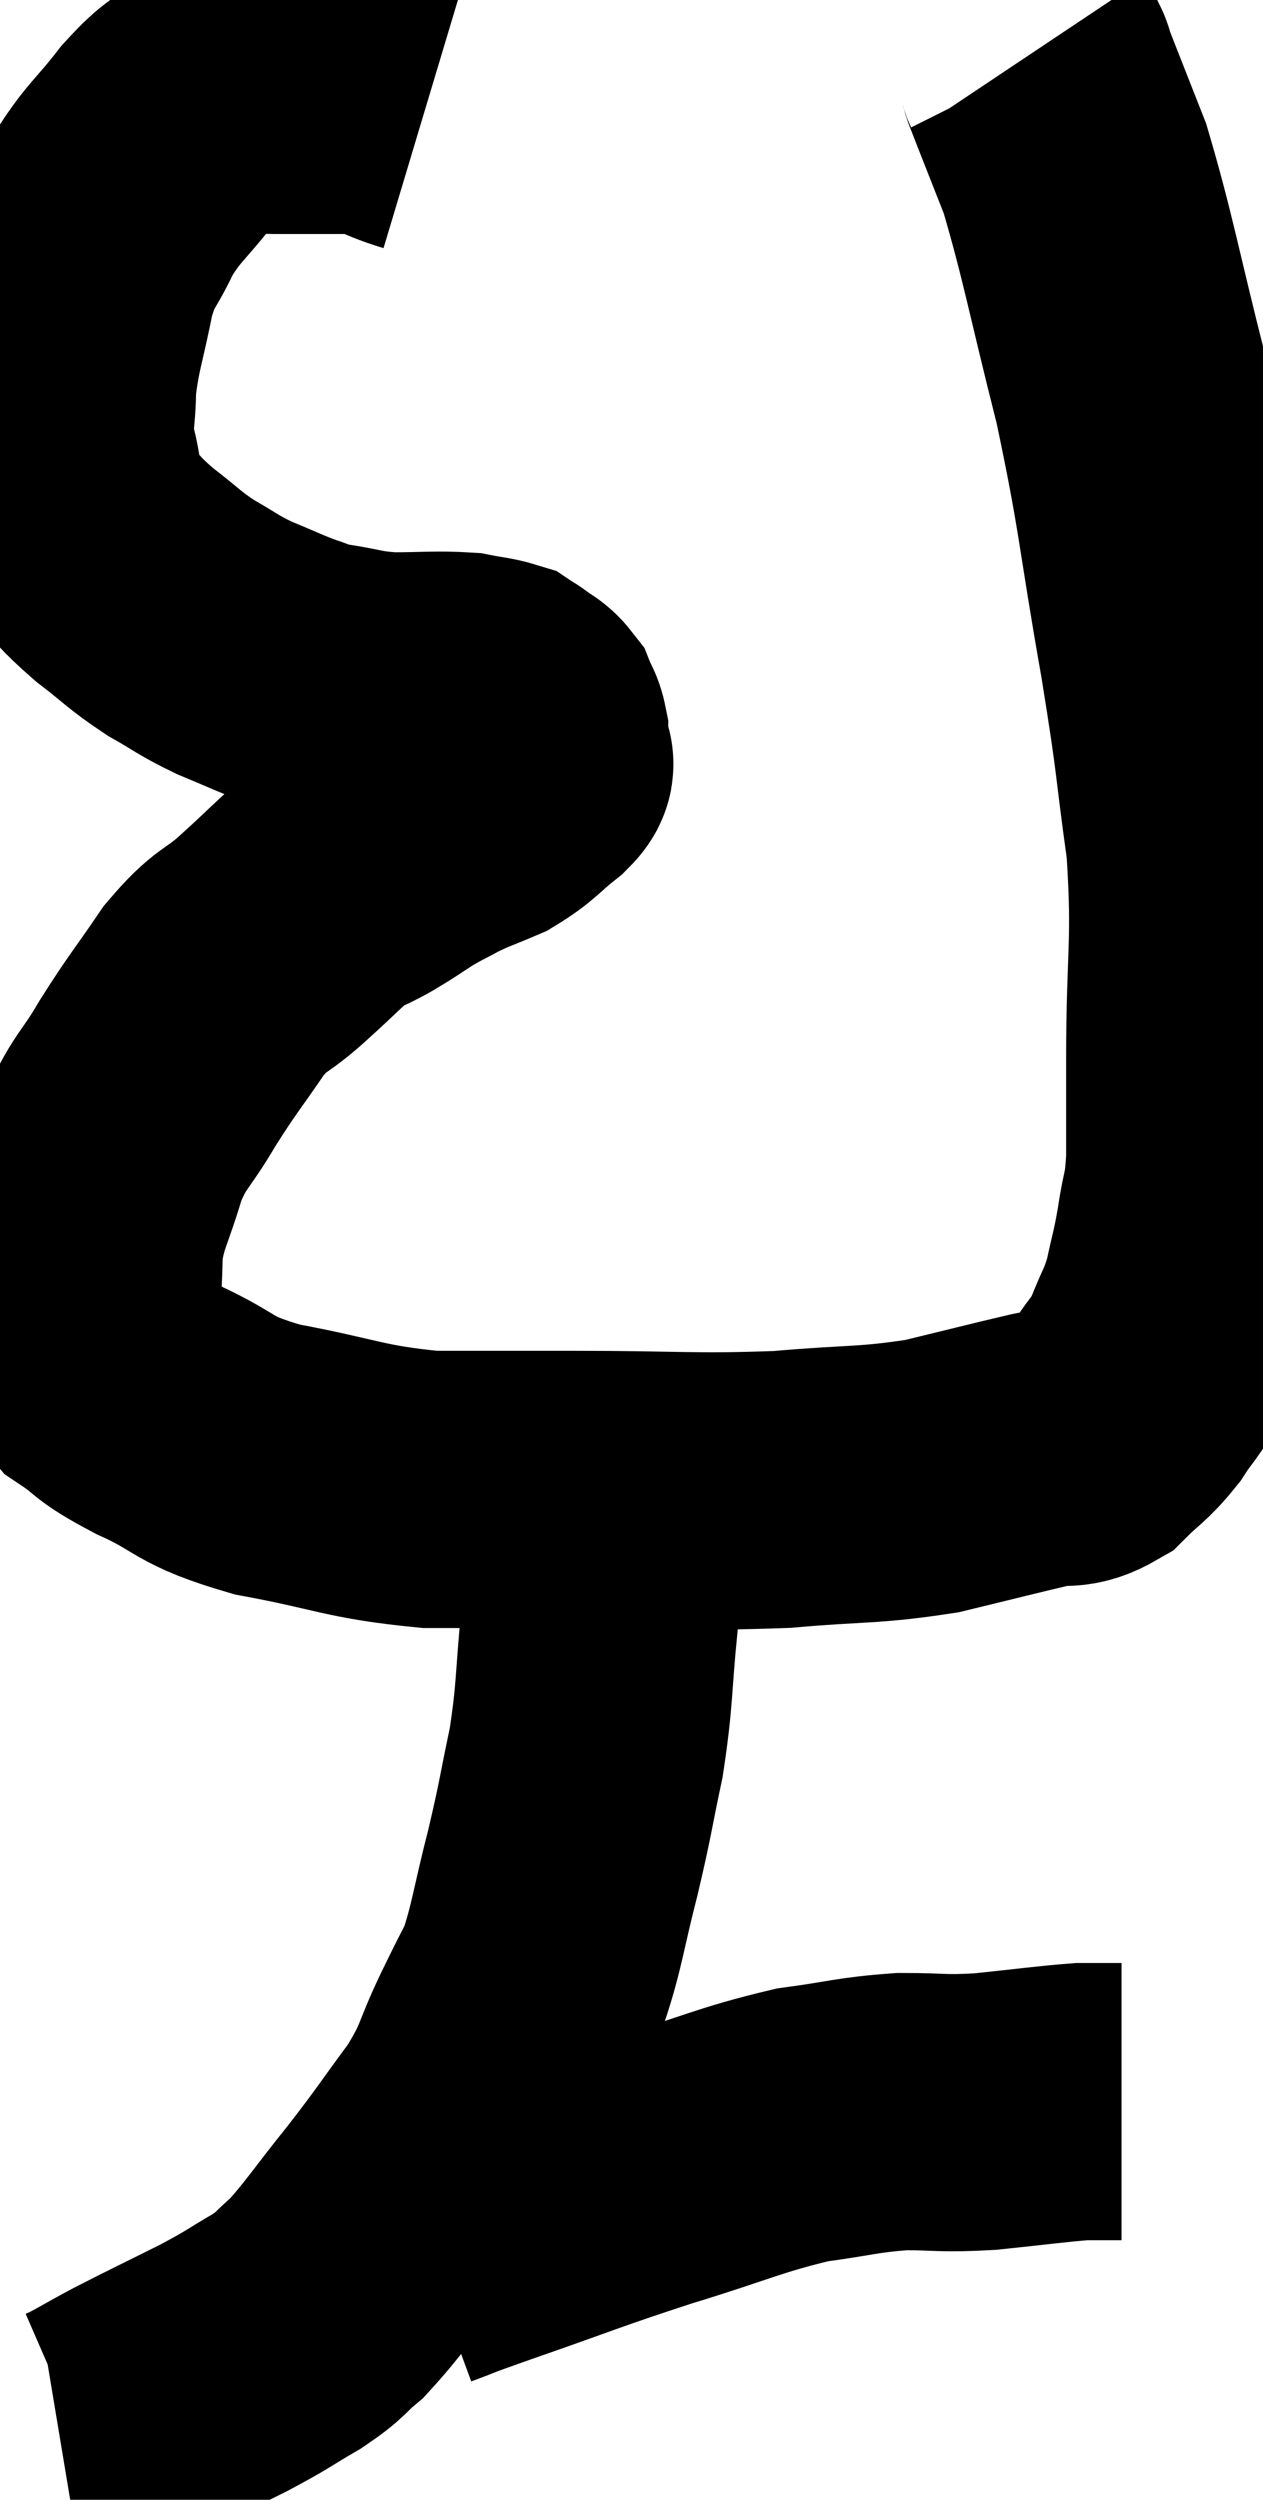 <svg xmlns="http://www.w3.org/2000/svg" viewBox="8.5 2 22.793 45.08" width="22.793" height="45.08"><path d="M 16.14 4.08 C 15.54 3.9, 15.615 3.81, 14.94 3.72 C 14.19 3.72, 14.085 3.72, 13.44 3.72 C 12.9 3.72, 12.84 3.54, 12.36 3.72 C 11.94 4.08, 11.985 3.93, 11.52 4.44 C 11.01 5.1, 10.905 5.1, 10.5 5.76 C 10.2 6.42, 10.14 6.285, 9.9 7.08 C 9.72 8.01, 9.63 8.16, 9.54 8.94 C 9.54 9.57, 9.45 9.555, 9.54 10.2 C 9.72 10.86, 9.6 10.98, 9.9 11.52 C 10.32 11.94, 10.275 11.955, 10.74 12.36 C 11.25 12.75, 11.265 12.81, 11.76 13.14 C 12.24 13.41, 12.225 13.44, 12.72 13.68 C 13.23 13.89, 13.335 13.95, 13.74 14.1 C 14.04 14.19, 13.89 14.19, 14.34 14.28 C 14.94 14.37, 14.91 14.415, 15.54 14.46 C 16.2 14.46, 16.38 14.43, 16.86 14.46 C 17.16 14.52, 17.265 14.52, 17.46 14.58 C 17.55 14.64, 17.52 14.61, 17.64 14.7 C 17.79 14.82, 17.835 14.805, 17.94 14.94 C 18 15.09, 18.03 15.09, 18.06 15.24 C 18.06 15.39, 18.06 15.42, 18.06 15.54 C 18.06 15.63, 18.06 15.63, 18.06 15.72 C 18.06 15.81, 18.27 15.69, 18.06 15.9 C 17.64 16.23, 17.64 16.305, 17.22 16.56 C 16.8 16.74, 16.755 16.74, 16.38 16.92 C 16.05 17.1, 16.05 17.085, 15.72 17.28 C 15.39 17.49, 15.435 17.475, 15.06 17.7 C 14.64 17.94, 14.64 17.865, 14.22 18.18 C 13.8 18.57, 13.845 18.54, 13.38 18.96 C 12.87 19.41, 12.87 19.26, 12.36 19.86 C 11.85 20.61, 11.805 20.625, 11.34 21.36 C 10.92 22.08, 10.83 22.02, 10.5 22.8 C 10.26 23.64, 10.14 23.715, 10.02 24.48 C 10.02 25.17, 9.96 25.305, 10.02 25.86 C 10.14 26.28, 9.93 26.31, 10.26 26.7 C 10.8 27.06, 10.575 27.015, 11.34 27.42 C 12.33 27.87, 12.09 27.96, 13.32 28.32 C 14.79 28.59, 14.88 28.725, 16.26 28.86 C 17.55 28.86, 17.25 28.86, 18.84 28.86 C 20.73 28.86, 21 28.92, 22.62 28.86 C 23.97 28.74, 24.15 28.8, 25.32 28.62 C 26.31 28.38, 26.595 28.305, 27.3 28.14 C 27.72 28.05, 27.75 28.185, 28.14 27.96 C 28.5 27.6, 28.545 27.63, 28.86 27.24 C 29.13 26.82, 29.16 26.88, 29.4 26.4 C 29.61 25.86, 29.655 25.875, 29.82 25.32 C 29.94 24.75, 29.955 24.78, 30.06 24.18 C 30.15 23.55, 30.195 23.685, 30.24 22.92 C 30.24 22.02, 30.24 22.545, 30.24 21.12 C 30.24 19.17, 30.36 19.05, 30.24 17.22 C 30 15.51, 30.09 15.84, 29.76 13.8 C 29.34 11.43, 29.385 11.25, 28.92 9.06 C 28.41 7.05, 28.32 6.465, 27.9 5.04 C 27.57 4.2, 27.42 3.825, 27.24 3.36 C 27.21 3.27, 27.225 3.27, 27.18 3.18 C 27.12 3.09, 27.09 3.045, 27.06 3 C 27.06 3, 27.06 3, 27.06 3 L 27.06 3" fill="none" stroke="black" stroke-width="5"></path><path d="M 19.32 28.38 C 19.32 28.86, 19.32 28.635, 19.32 29.34 C 19.32 30.27, 19.38 30.135, 19.32 31.2 C 19.2 32.4, 19.245 32.505, 19.08 33.6 C 18.87 34.59, 18.9 34.56, 18.66 35.58 C 18.39 36.63, 18.375 36.915, 18.12 37.68 C 17.88 38.16, 17.955 37.995, 17.64 38.64 C 17.25 39.45, 17.355 39.45, 16.86 40.26 C 16.26 41.07, 16.275 41.085, 15.66 41.88 C 15.03 42.66, 14.895 42.9, 14.4 43.44 C 14.04 43.74, 14.145 43.725, 13.68 44.04 C 13.11 44.37, 13.215 44.34, 12.54 44.7 C 11.76 45.09, 11.625 45.15, 10.98 45.48 C 10.47 45.75, 10.305 45.87, 9.96 46.02 C 9.78 46.05, 9.69 46.065, 9.6 46.08 C 9.6 46.08, 9.6 46.08, 9.6 46.08 L 9.6 46.08" fill="none" stroke="black" stroke-width="5"></path><path d="M 16.14 42.6 C 16.71 42.39, 16.26 42.54, 17.28 42.18 C 18.75 41.67, 18.795 41.625, 20.22 41.16 C 21.6 40.74, 21.84 40.59, 22.98 40.32 C 23.88 40.2, 23.955 40.14, 24.78 40.08 C 25.53 40.08, 25.47 40.125, 26.28 40.08 C 27.15 39.99, 27.45 39.945, 28.02 39.9 C 28.29 39.9, 28.38 39.9, 28.56 39.9 C 28.65 39.9, 28.695 39.9, 28.74 39.9 L 28.74 39.9" fill="none" stroke="black" stroke-width="5"></path></svg>
